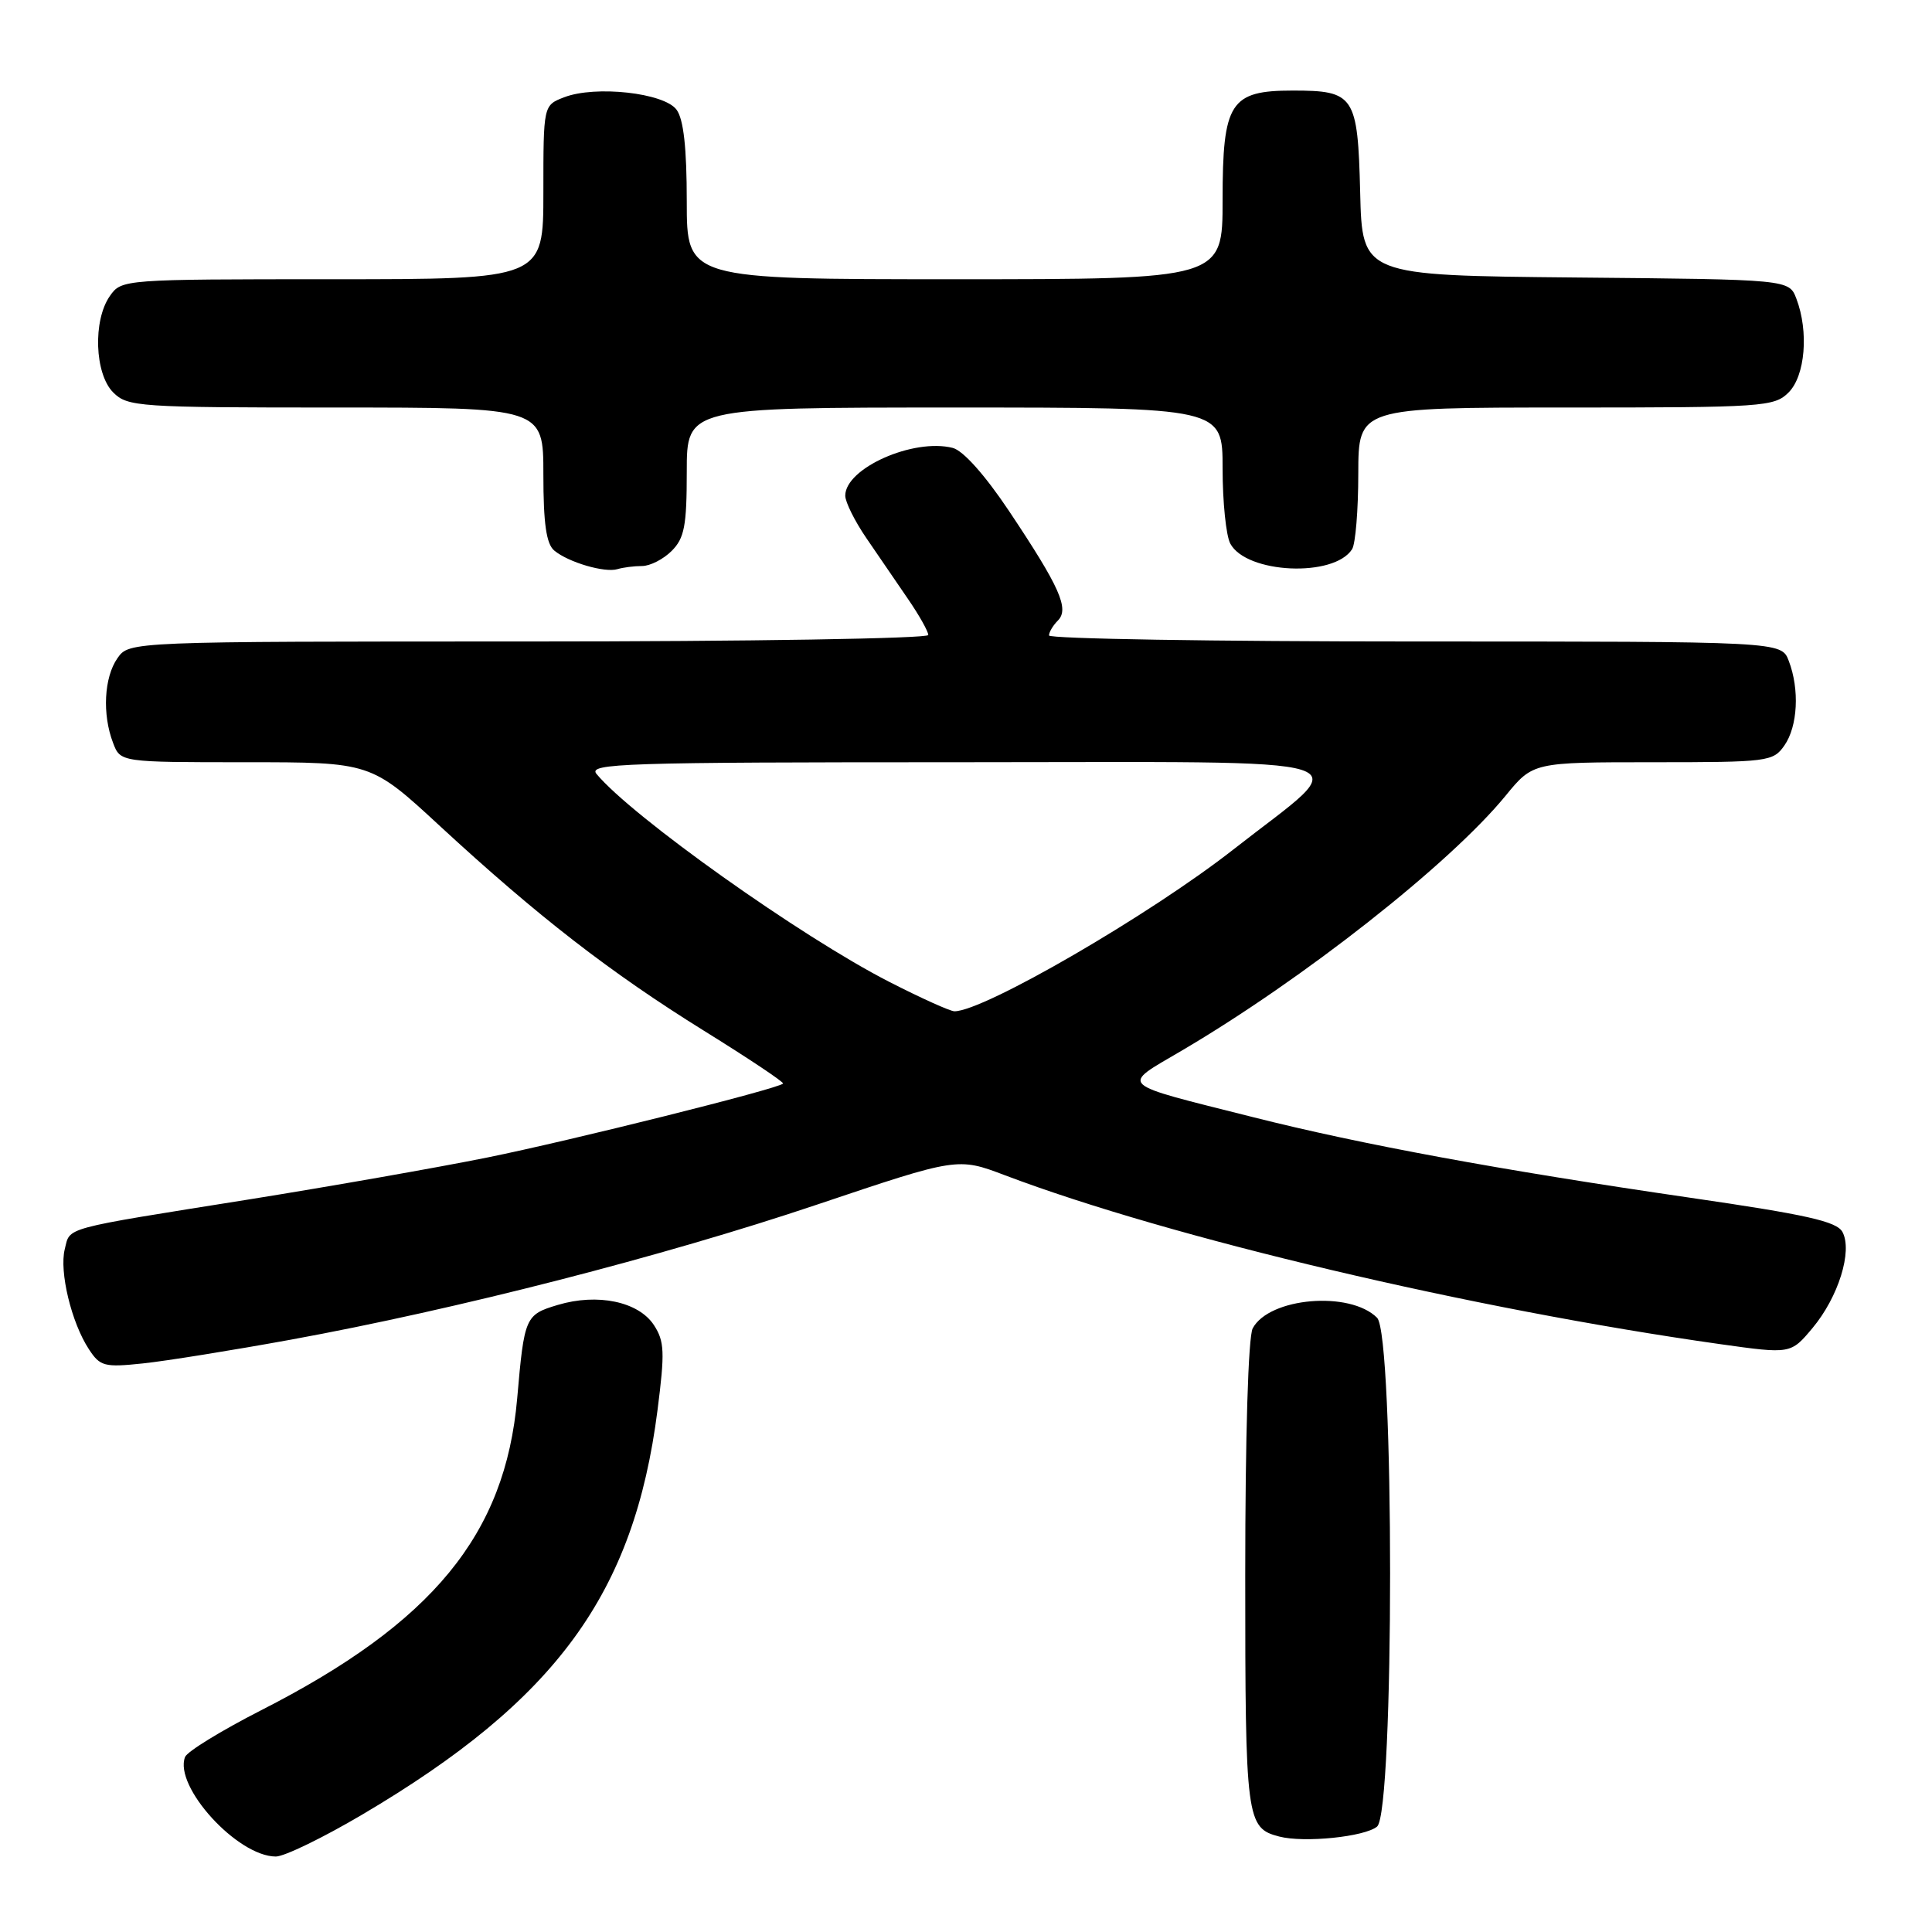 <?xml version="1.0" encoding="UTF-8" standalone="no"?>
<!DOCTYPE svg PUBLIC "-//W3C//DTD SVG 1.1//EN" "http://www.w3.org/Graphics/SVG/1.1/DTD/svg11.dtd" >
<svg xmlns="http://www.w3.org/2000/svg" xmlns:xlink="http://www.w3.org/1999/xlink" version="1.1" viewBox="0 0 256 256">
 <g >
 <path fill="currentColor"
d=" M 48.02 240.43 C 73.74 225.24 84.01 211.17 87.12 186.88 C 88.11 179.15 88.05 177.73 86.64 175.57 C 84.60 172.47 79.18 171.33 73.91 172.91 C 69.60 174.20 69.47 174.48 68.53 185.30 C 66.95 203.35 57.34 215.04 34.54 226.65 C 29.31 229.32 24.80 232.09 24.52 232.81 C 23.01 236.72 31.46 245.99 36.55 246.00 C 37.68 246.00 42.84 243.49 48.02 240.43 Z  M 182.47 242.03 C 184.77 240.12 184.77 176.91 182.47 174.61 C 178.87 171.01 168.18 171.92 165.99 176.01 C 165.40 177.13 165.00 190.23 165.00 208.74 C 165.00 241.15 165.14 242.22 169.50 243.35 C 172.80 244.21 180.83 243.39 182.47 242.03 Z  M 38.50 177.52 C 60.50 173.50 87.89 166.47 108.22 159.63 C 126.89 153.35 126.89 153.35 133.19 155.74 C 155.11 164.03 195.05 173.46 227.89 178.10 C 237.28 179.42 237.28 179.42 240.17 175.97 C 243.60 171.86 245.49 165.79 244.14 163.25 C 243.38 161.84 239.40 160.95 223.85 158.69 C 198.79 155.04 180.32 151.64 166.00 148.02 C 147.82 143.44 148.43 144.01 156.56 139.23 C 172.70 129.74 192.08 114.49 199.49 105.45 C 203.13 101.00 203.13 101.00 219.01 101.00 C 234.28 101.00 234.95 100.92 236.44 98.78 C 238.21 96.25 238.47 91.35 237.02 87.57 C 236.05 85.00 236.05 85.00 187.52 85.00 C 160.84 85.00 139.00 84.64 139.00 84.20 C 139.00 83.76 139.53 82.87 140.17 82.23 C 141.72 80.68 140.43 77.79 133.70 67.71 C 130.52 62.95 127.62 59.70 126.24 59.35 C 121.03 58.03 112.00 62.04 112.00 65.68 C 112.00 66.52 113.27 69.08 114.83 71.35 C 116.38 73.63 118.86 77.25 120.33 79.39 C 121.80 81.53 123.00 83.67 123.00 84.14 C 123.00 84.61 99.18 85.00 70.06 85.00 C 17.11 85.00 17.11 85.00 15.56 87.22 C 13.79 89.75 13.53 94.65 14.98 98.43 C 15.95 101.00 15.95 101.00 32.55 101.00 C 49.15 101.00 49.15 101.00 58.32 109.48 C 71.27 121.43 80.84 128.85 93.28 136.58 C 99.21 140.26 103.93 143.41 103.76 143.58 C 103.05 144.29 75.58 151.15 64.50 153.39 C 57.90 154.72 43.73 157.21 33.00 158.93 C 7.91 162.93 9.33 162.55 8.58 165.53 C 7.84 168.50 9.46 175.25 11.78 178.78 C 13.26 181.05 13.83 181.20 18.94 180.66 C 22.00 180.34 30.80 178.92 38.50 177.52 Z  M 85.08 75.00 C 86.14 75.00 87.90 74.10 89.00 73.00 C 90.69 71.31 91.00 69.67 91.00 62.50 C 91.00 54.00 91.00 54.00 126.50 54.00 C 162.00 54.00 162.00 54.00 162.00 62.07 C 162.00 66.50 162.46 70.99 163.02 72.03 C 165.15 76.02 176.77 76.55 179.16 72.77 C 179.61 72.07 179.98 67.56 179.98 62.75 C 180.00 54.00 180.00 54.00 207.50 54.00 C 233.67 54.00 235.10 53.90 237.00 52.00 C 239.20 49.80 239.69 43.94 238.03 39.58 C 237.06 37.03 237.06 37.03 208.78 36.77 C 180.50 36.50 180.50 36.50 180.23 25.50 C 179.91 12.67 179.47 12.00 171.31 12.00 C 163.00 12.00 162.00 13.56 162.00 26.50 C 162.00 37.00 162.00 37.00 126.50 37.00 C 91.00 37.00 91.00 37.00 91.00 26.69 C 91.00 19.61 90.58 15.80 89.65 14.54 C 88.01 12.30 78.89 11.29 74.75 12.89 C 72.00 13.95 72.00 13.95 72.00 25.48 C 72.00 37.00 72.00 37.00 44.06 37.00 C 16.31 37.00 16.10 37.02 14.56 39.22 C 12.29 42.46 12.54 49.54 15.00 52.00 C 16.90 53.90 18.33 54.00 44.50 54.00 C 72.00 54.00 72.00 54.00 72.00 62.88 C 72.00 69.37 72.39 72.07 73.44 72.95 C 75.33 74.52 80.15 75.93 81.83 75.41 C 82.56 75.19 84.03 75.00 85.08 75.00 Z  M 117.85 130.11 C 106.16 124.14 83.74 108.21 79.04 102.55 C 77.88 101.15 82.61 101.00 127.05 101.00 C 183.36 101.00 179.67 99.83 163.43 112.56 C 152.38 121.22 130.36 134.00 126.47 134.00 C 125.91 134.00 122.03 132.25 117.85 130.11 Z "/>
</g>
</svg>